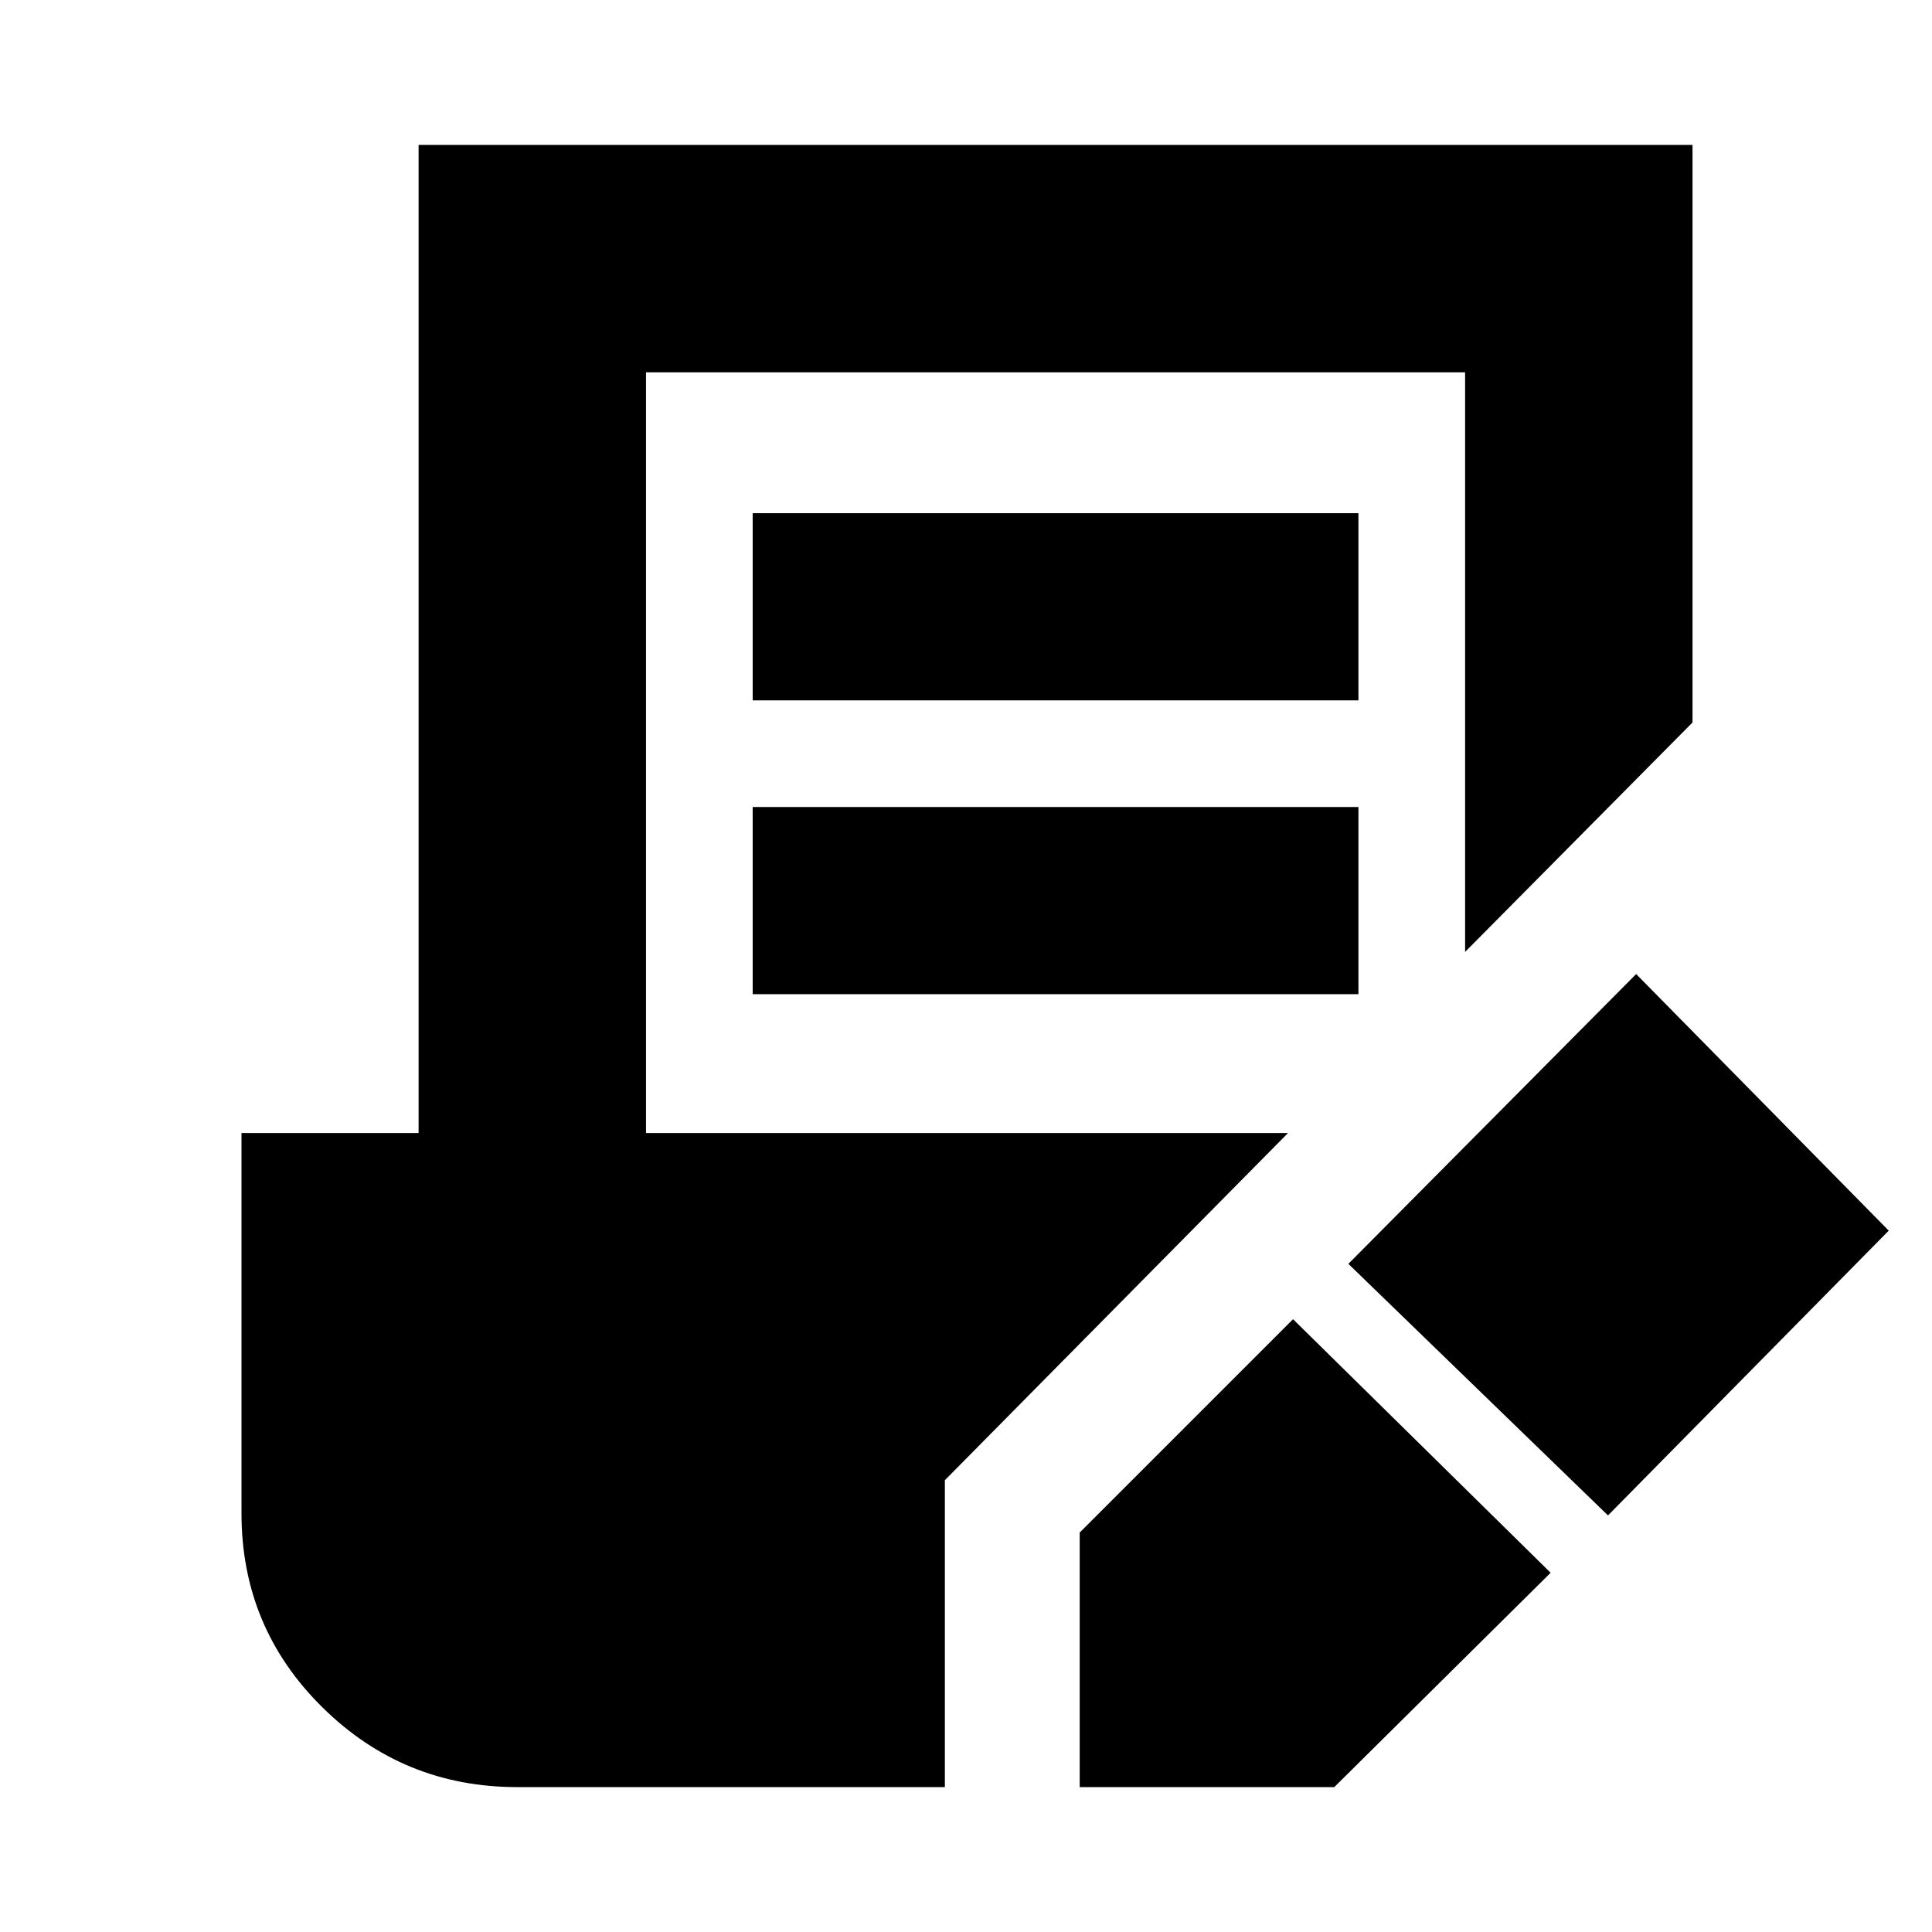 <svg xmlns="http://www.w3.org/2000/svg" height="20" viewBox="0 -960 960 960" width="20"><path d="M536.5-72v-126.5l106-106 128 126L663-72H536.5ZM799-207 670-332l143-144 125.5 127.5L799-207ZM374-612v-93h301v93H374Zm0 146v-93h301v93H374ZM257-72q-56.667 0-96.833-39.667Q120-151.333 120-208v-189h88v-491h633v287L728-487v-288H321v378h319L469.5-224.5V-72H257Z"/></svg>